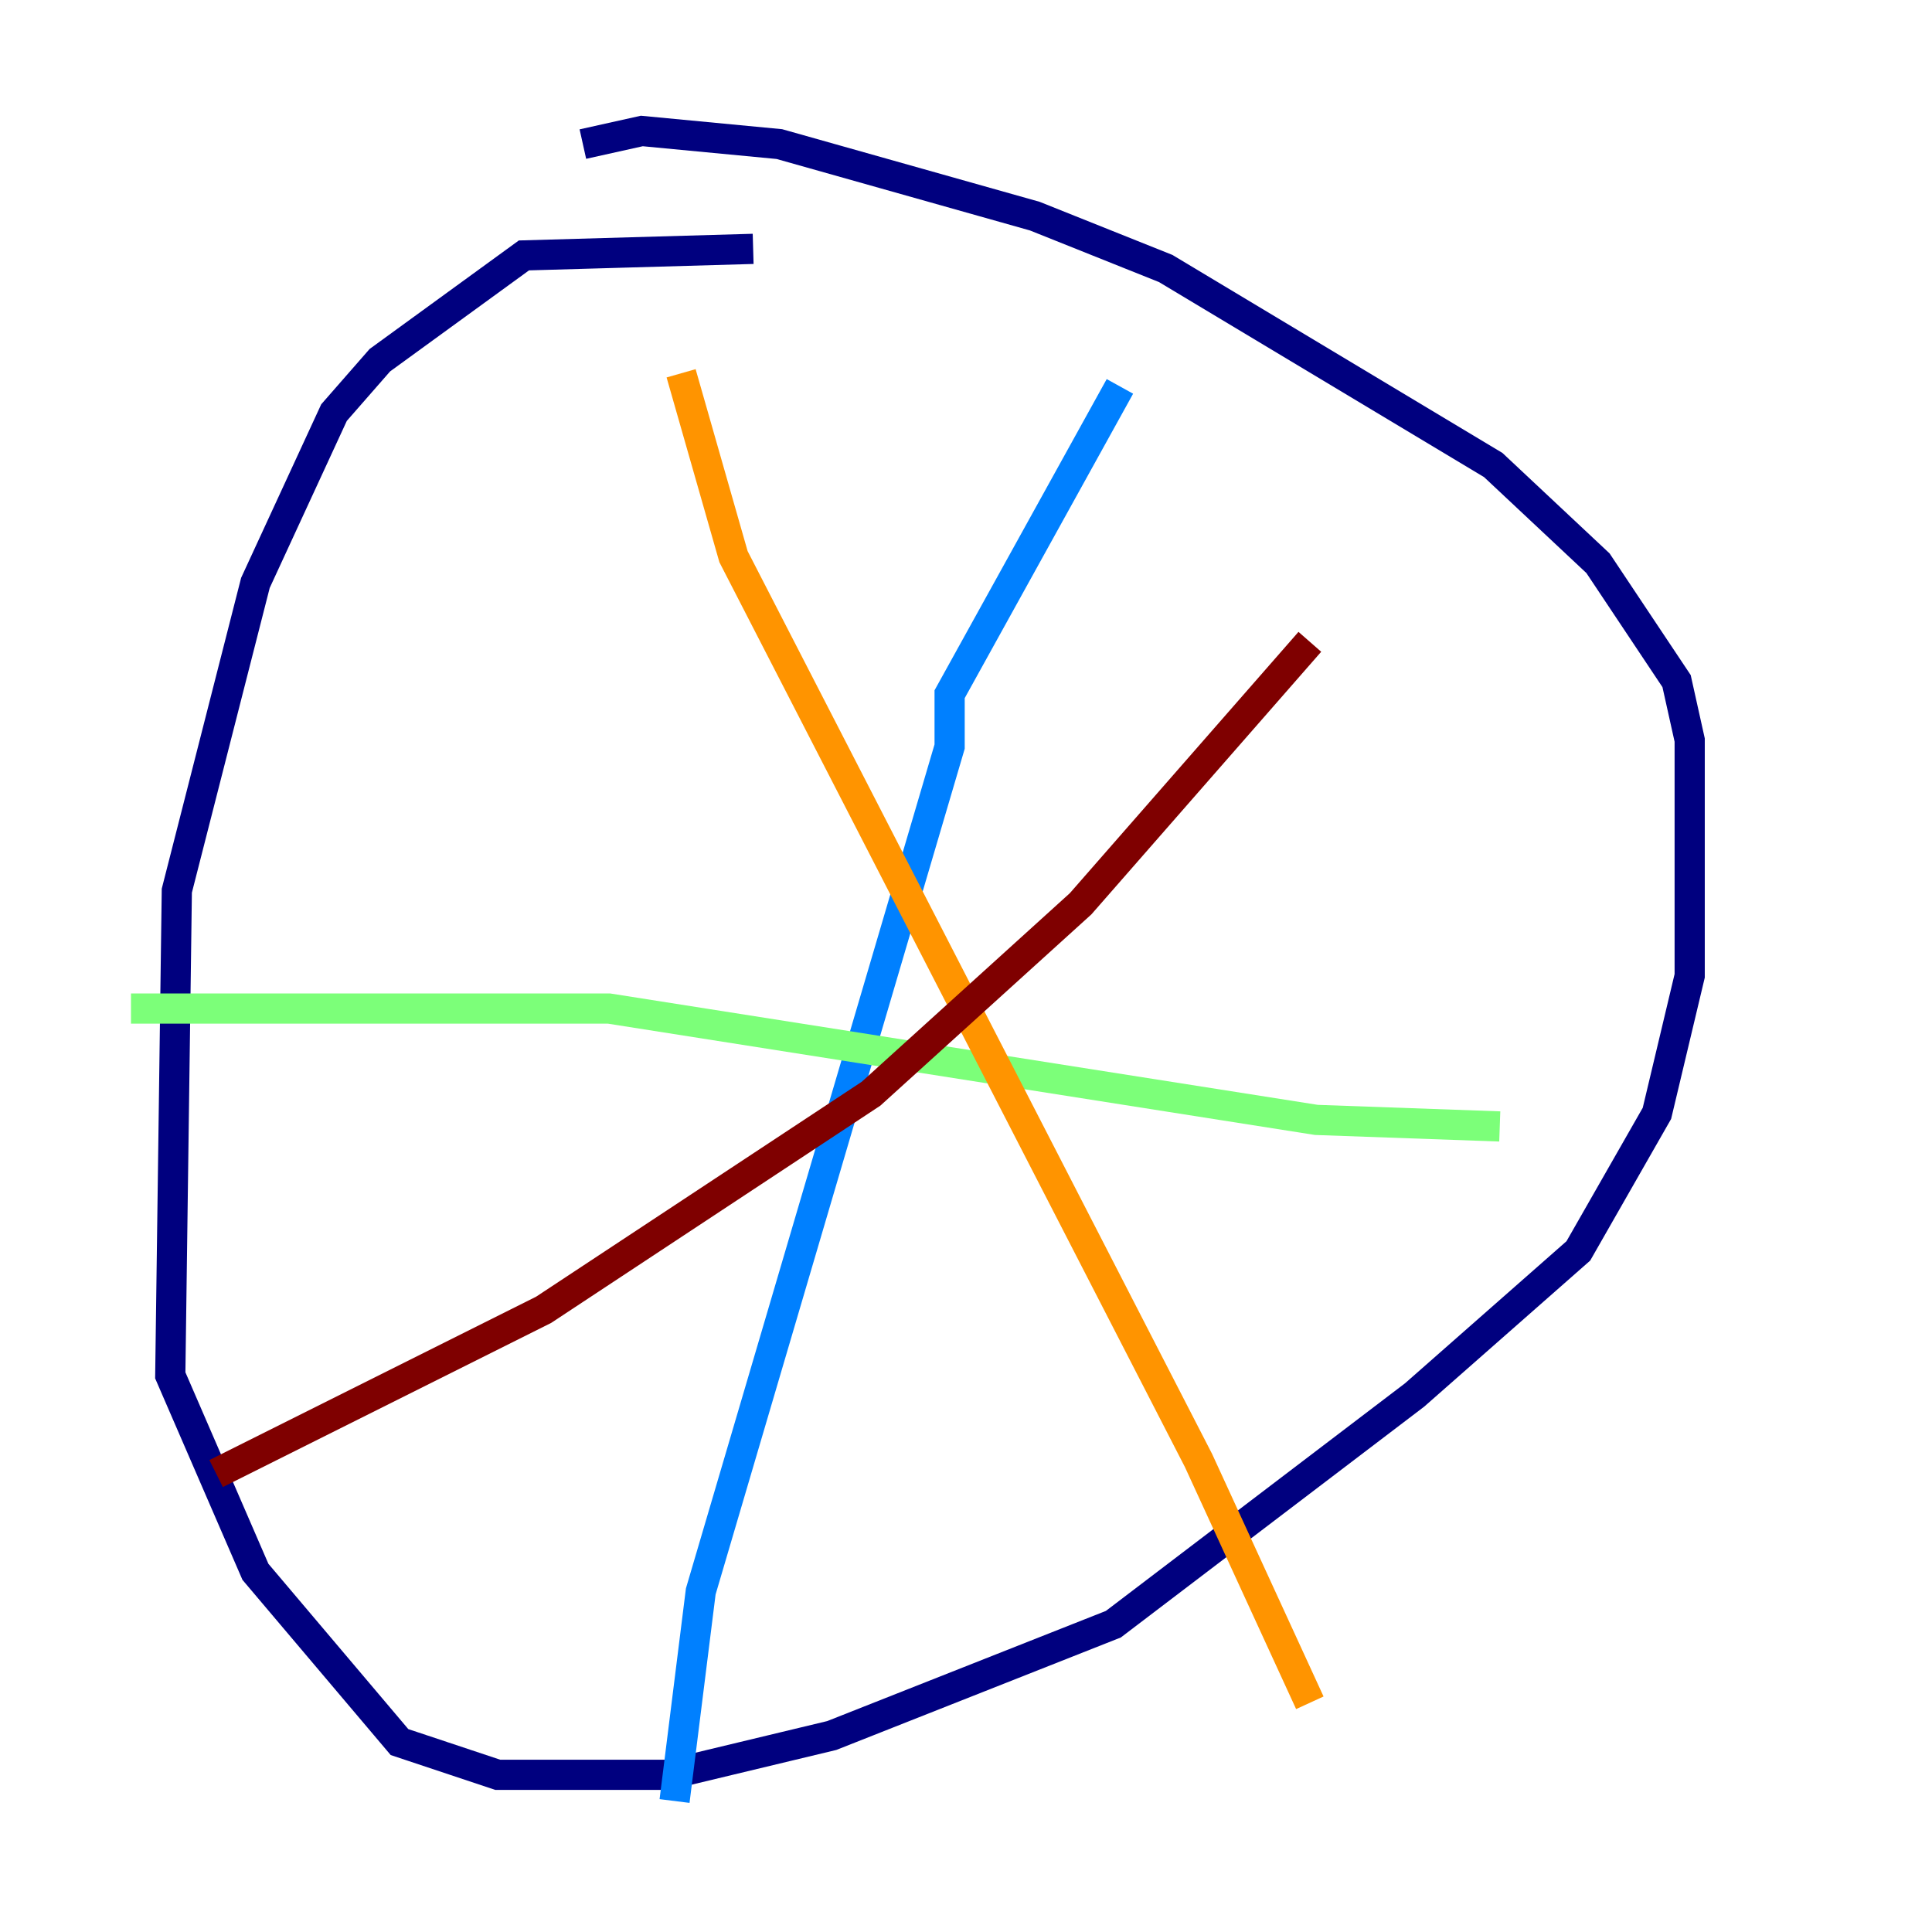 <?xml version="1.0" encoding="utf-8" ?>
<svg baseProfile="tiny" height="128" version="1.2" viewBox="0,0,128,128" width="128" xmlns="http://www.w3.org/2000/svg" xmlns:ev="http://www.w3.org/2001/xml-events" xmlns:xlink="http://www.w3.org/1999/xlink"><defs /><polyline fill="none" points="49.898,16.488 34.712,16.922 25.166,23.864 22.129,27.336 16.922,38.617 11.715,59.01 11.281,91.119 16.922,104.136 26.468,115.417 32.976,117.586 44.258,117.586 55.105,114.983 73.763,107.607 93.722,92.42 104.57,82.875 109.776,73.763 111.946,64.651 111.946,49.031 111.078,45.125 105.871,37.315 98.929,30.807 77.234,17.79 68.556,14.319 51.634,9.546 42.522,8.678 38.617,9.546" stroke="#00007f" stroke-width="2" /><polyline fill="none" points="74.197,25.6 62.915,45.993 62.915,49.464 46.427,105.437 44.691,119.322" stroke="#0080ff" stroke-width="2" /><polyline fill="none" points="8.678,66.82 40.352,66.82 87.214,74.197 99.363,74.63" stroke="#7cff79" stroke-width="2" /><polyline fill="none" points="45.125,24.732 48.597,36.881 79.403,96.759 86.78,112.814" stroke="#ff9400" stroke-width="2" /><polyline fill="none" points="14.319,97.627 36.014,86.78 57.709,72.461 71.593,59.878 86.78,42.522" stroke="#7f0000" stroke-width="2" /></svg>